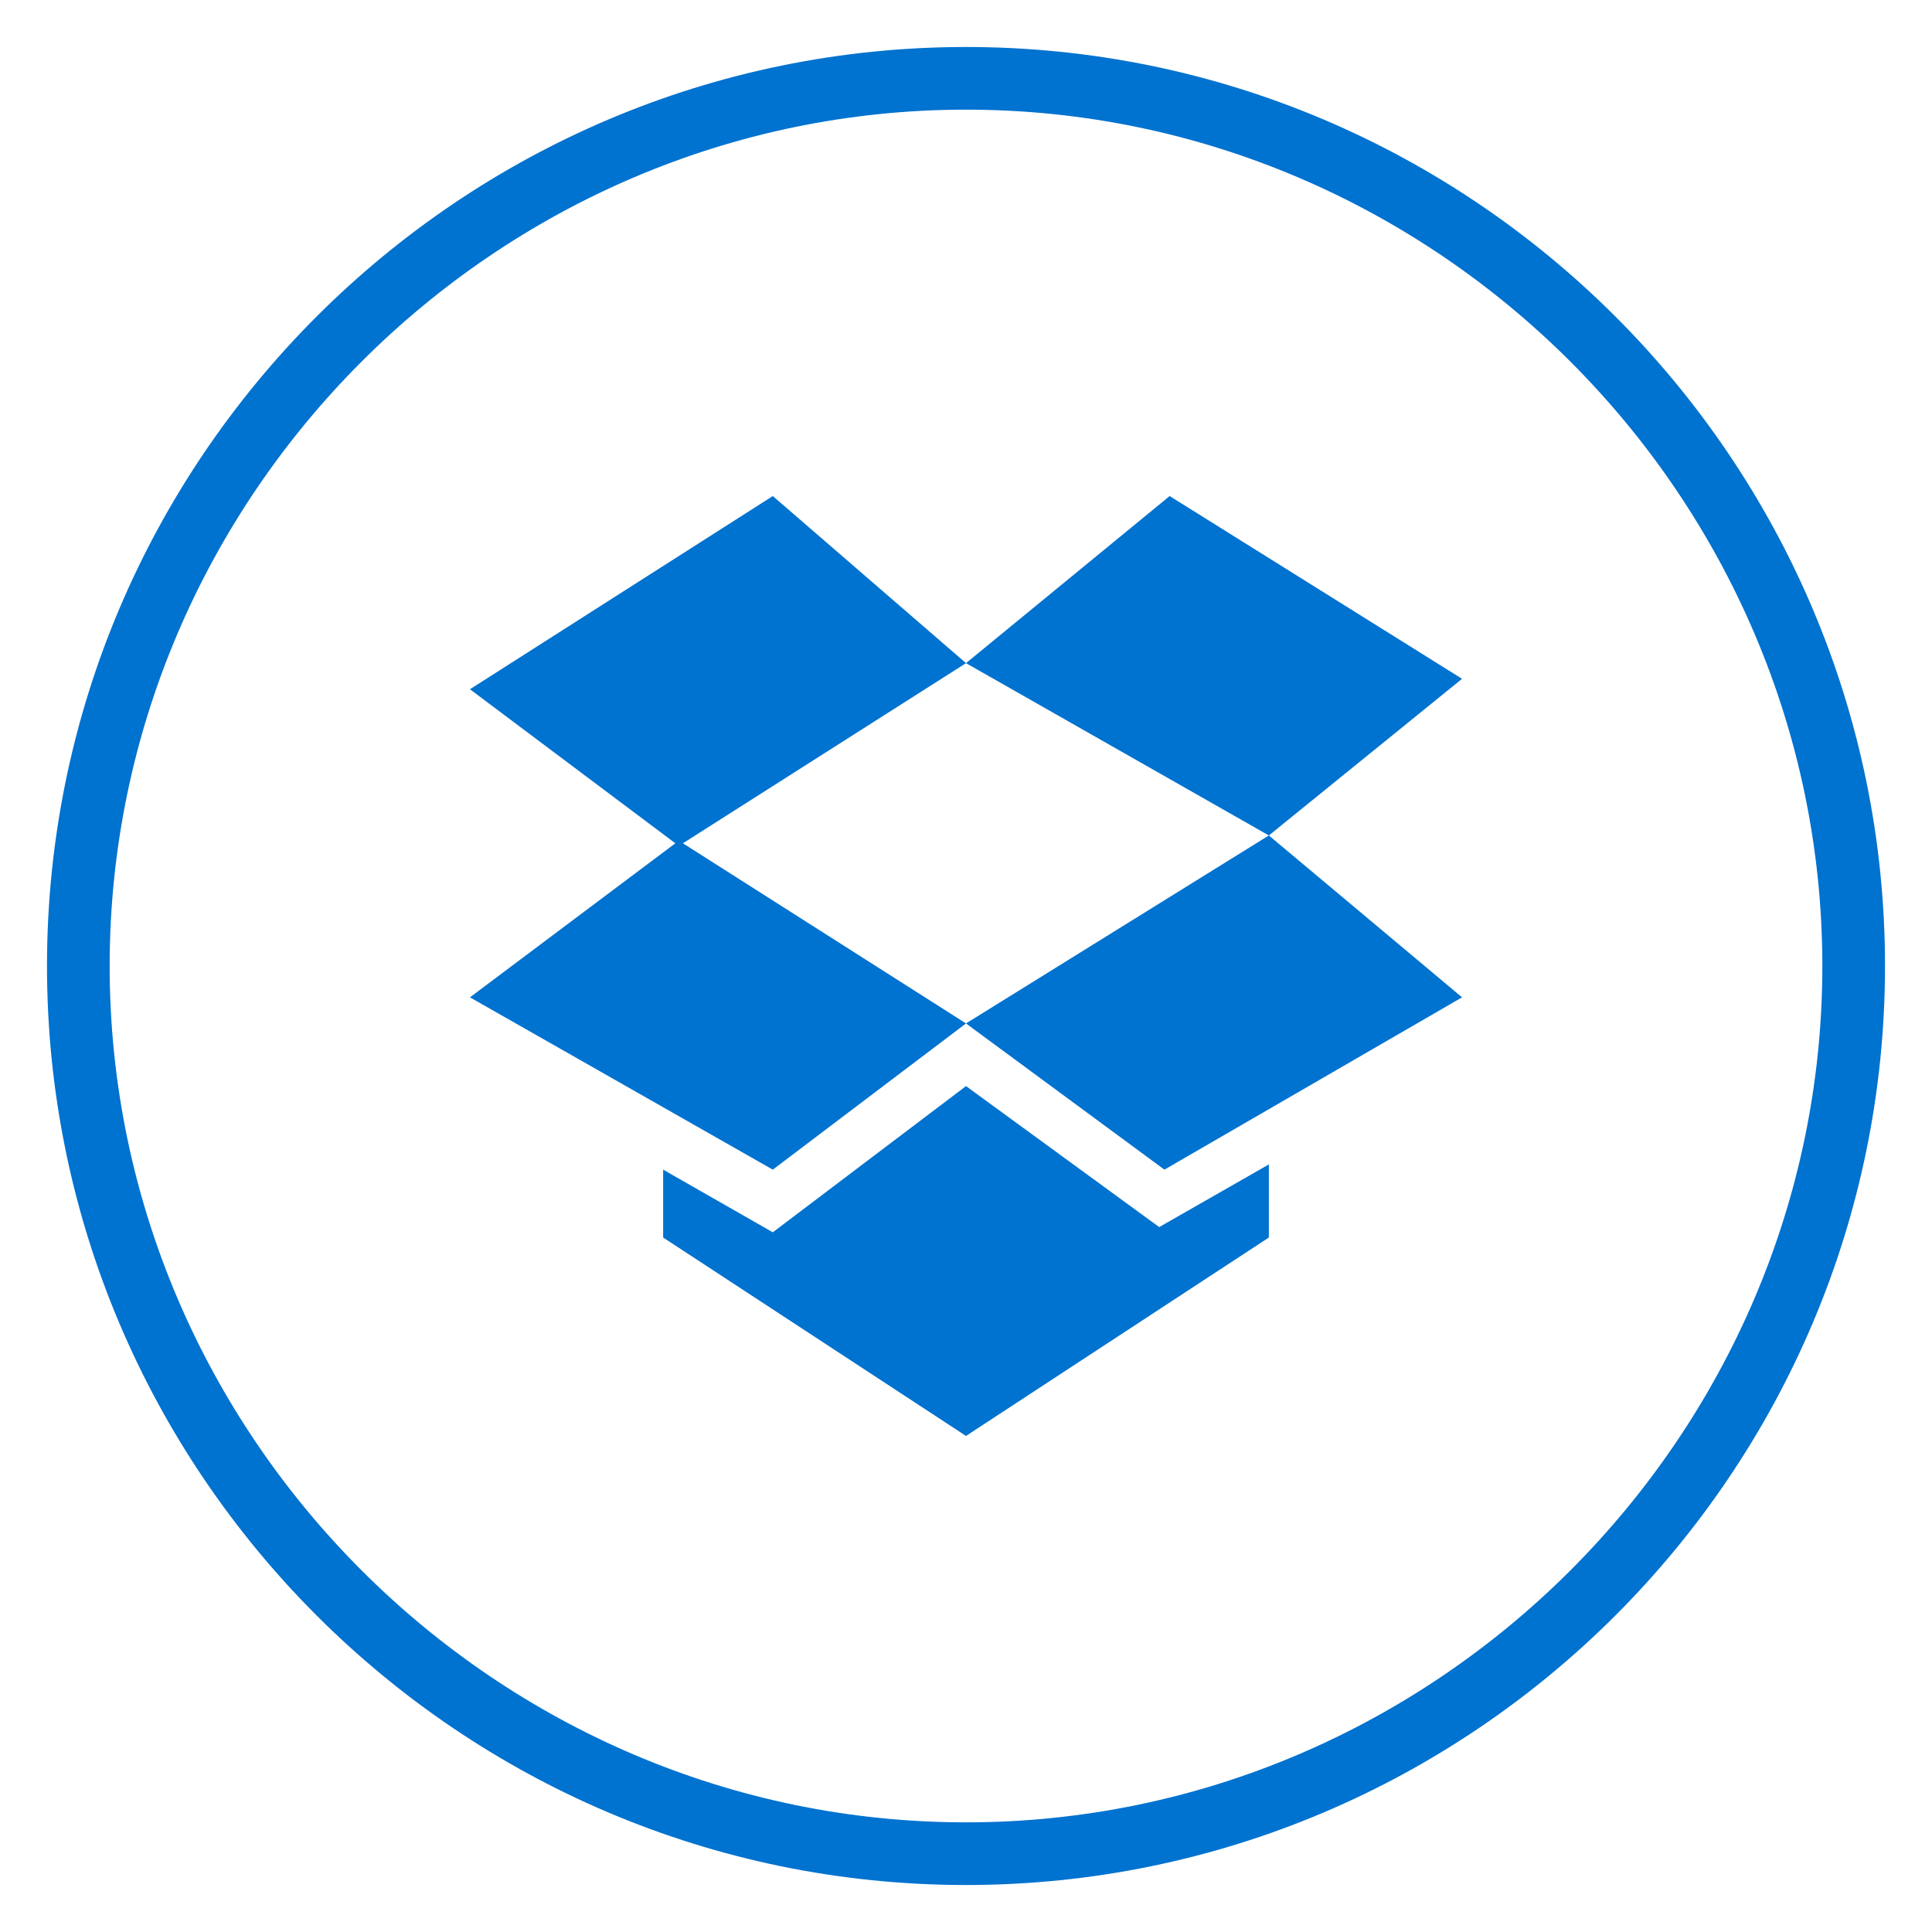 <svg xmlns="http://www.w3.org/2000/svg" viewBox="0 0 37 37"><path fill="#0072CF" d="M18.5 20.8l-3.7 2.8-2.1-1.2v1.3l5.8 3.8 5.8-3.8v-1.4l-2.1 1.2-3.7-2.7zM28 13l-5.6-3.5-3.9 3.2 5.8 3.3 3.7-3zM9 19.1l5.8 3.3 3.7-2.8-5.5-3.5-4 3zm5.8-9.6L9 13.2l4 3 5.5-3.5-3.7-3.2zm3.7 10.1l3.8 2.8 5.7-3.3-3.7-3.1-5.8 3.6z"/><path fill="#0072CF" d="M18.5 36.1C8.8 36.1.9 28.2.9 18.5.9 8.8 8.8.9 18.5.9s17.6 7.9 17.6 17.6c0 9.7-7.9 17.6-17.6 17.6zm0-34c-9 0-16.4 7.4-16.4 16.4s7.4 16.4 16.4 16.4 16.4-7.4 16.4-16.4S27.5 2.1 18.5 2.1z"/></svg>